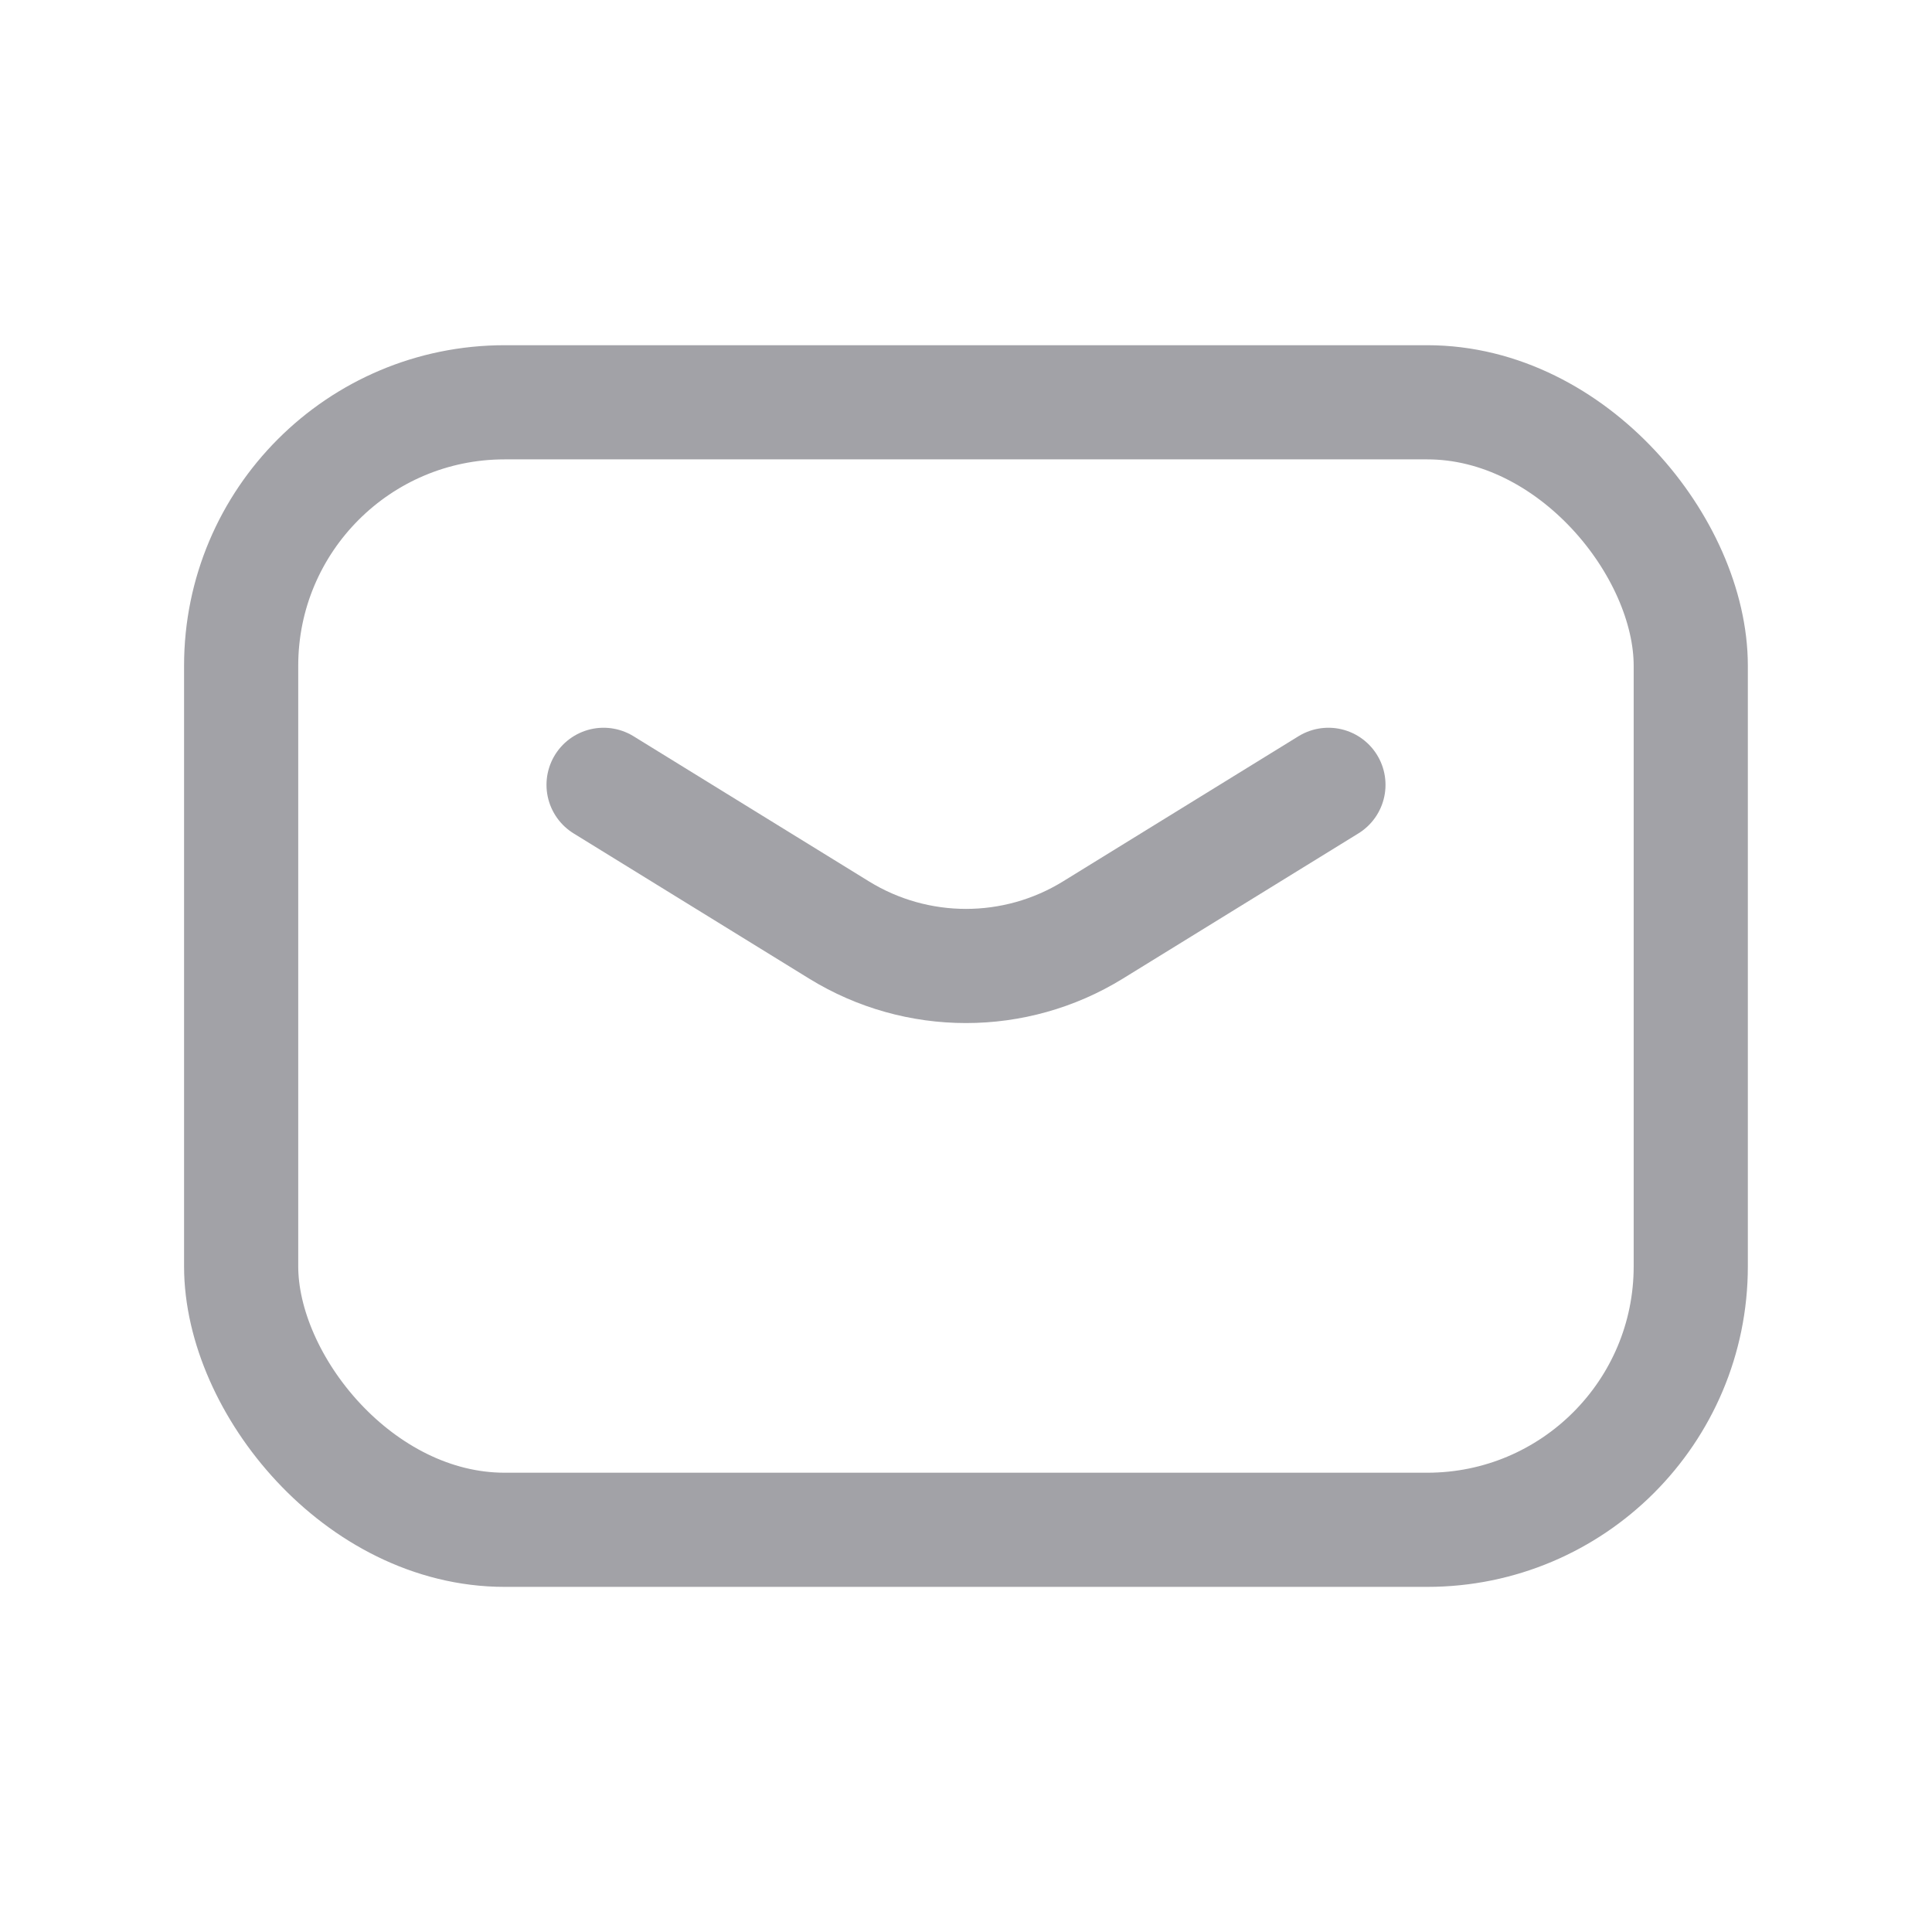 <svg width="22" height="22" viewBox="0 0 22 22" fill="none" xmlns="http://www.w3.org/2000/svg">
<path d="M6.873 8.937L9.556 10.591C10.441 11.136 11.559 11.136 12.444 10.591L15.127 8.937" stroke="#A2A2A7" stroke-width="1.3" stroke-linecap="round" stroke-linejoin="round"/>
<rect x="2.746" y="4.581" width="16.507" height="12.839" rx="3" stroke="#A2A2A7" stroke-width="1.3" stroke-linecap="round" stroke-linejoin="round"/>
</svg>
